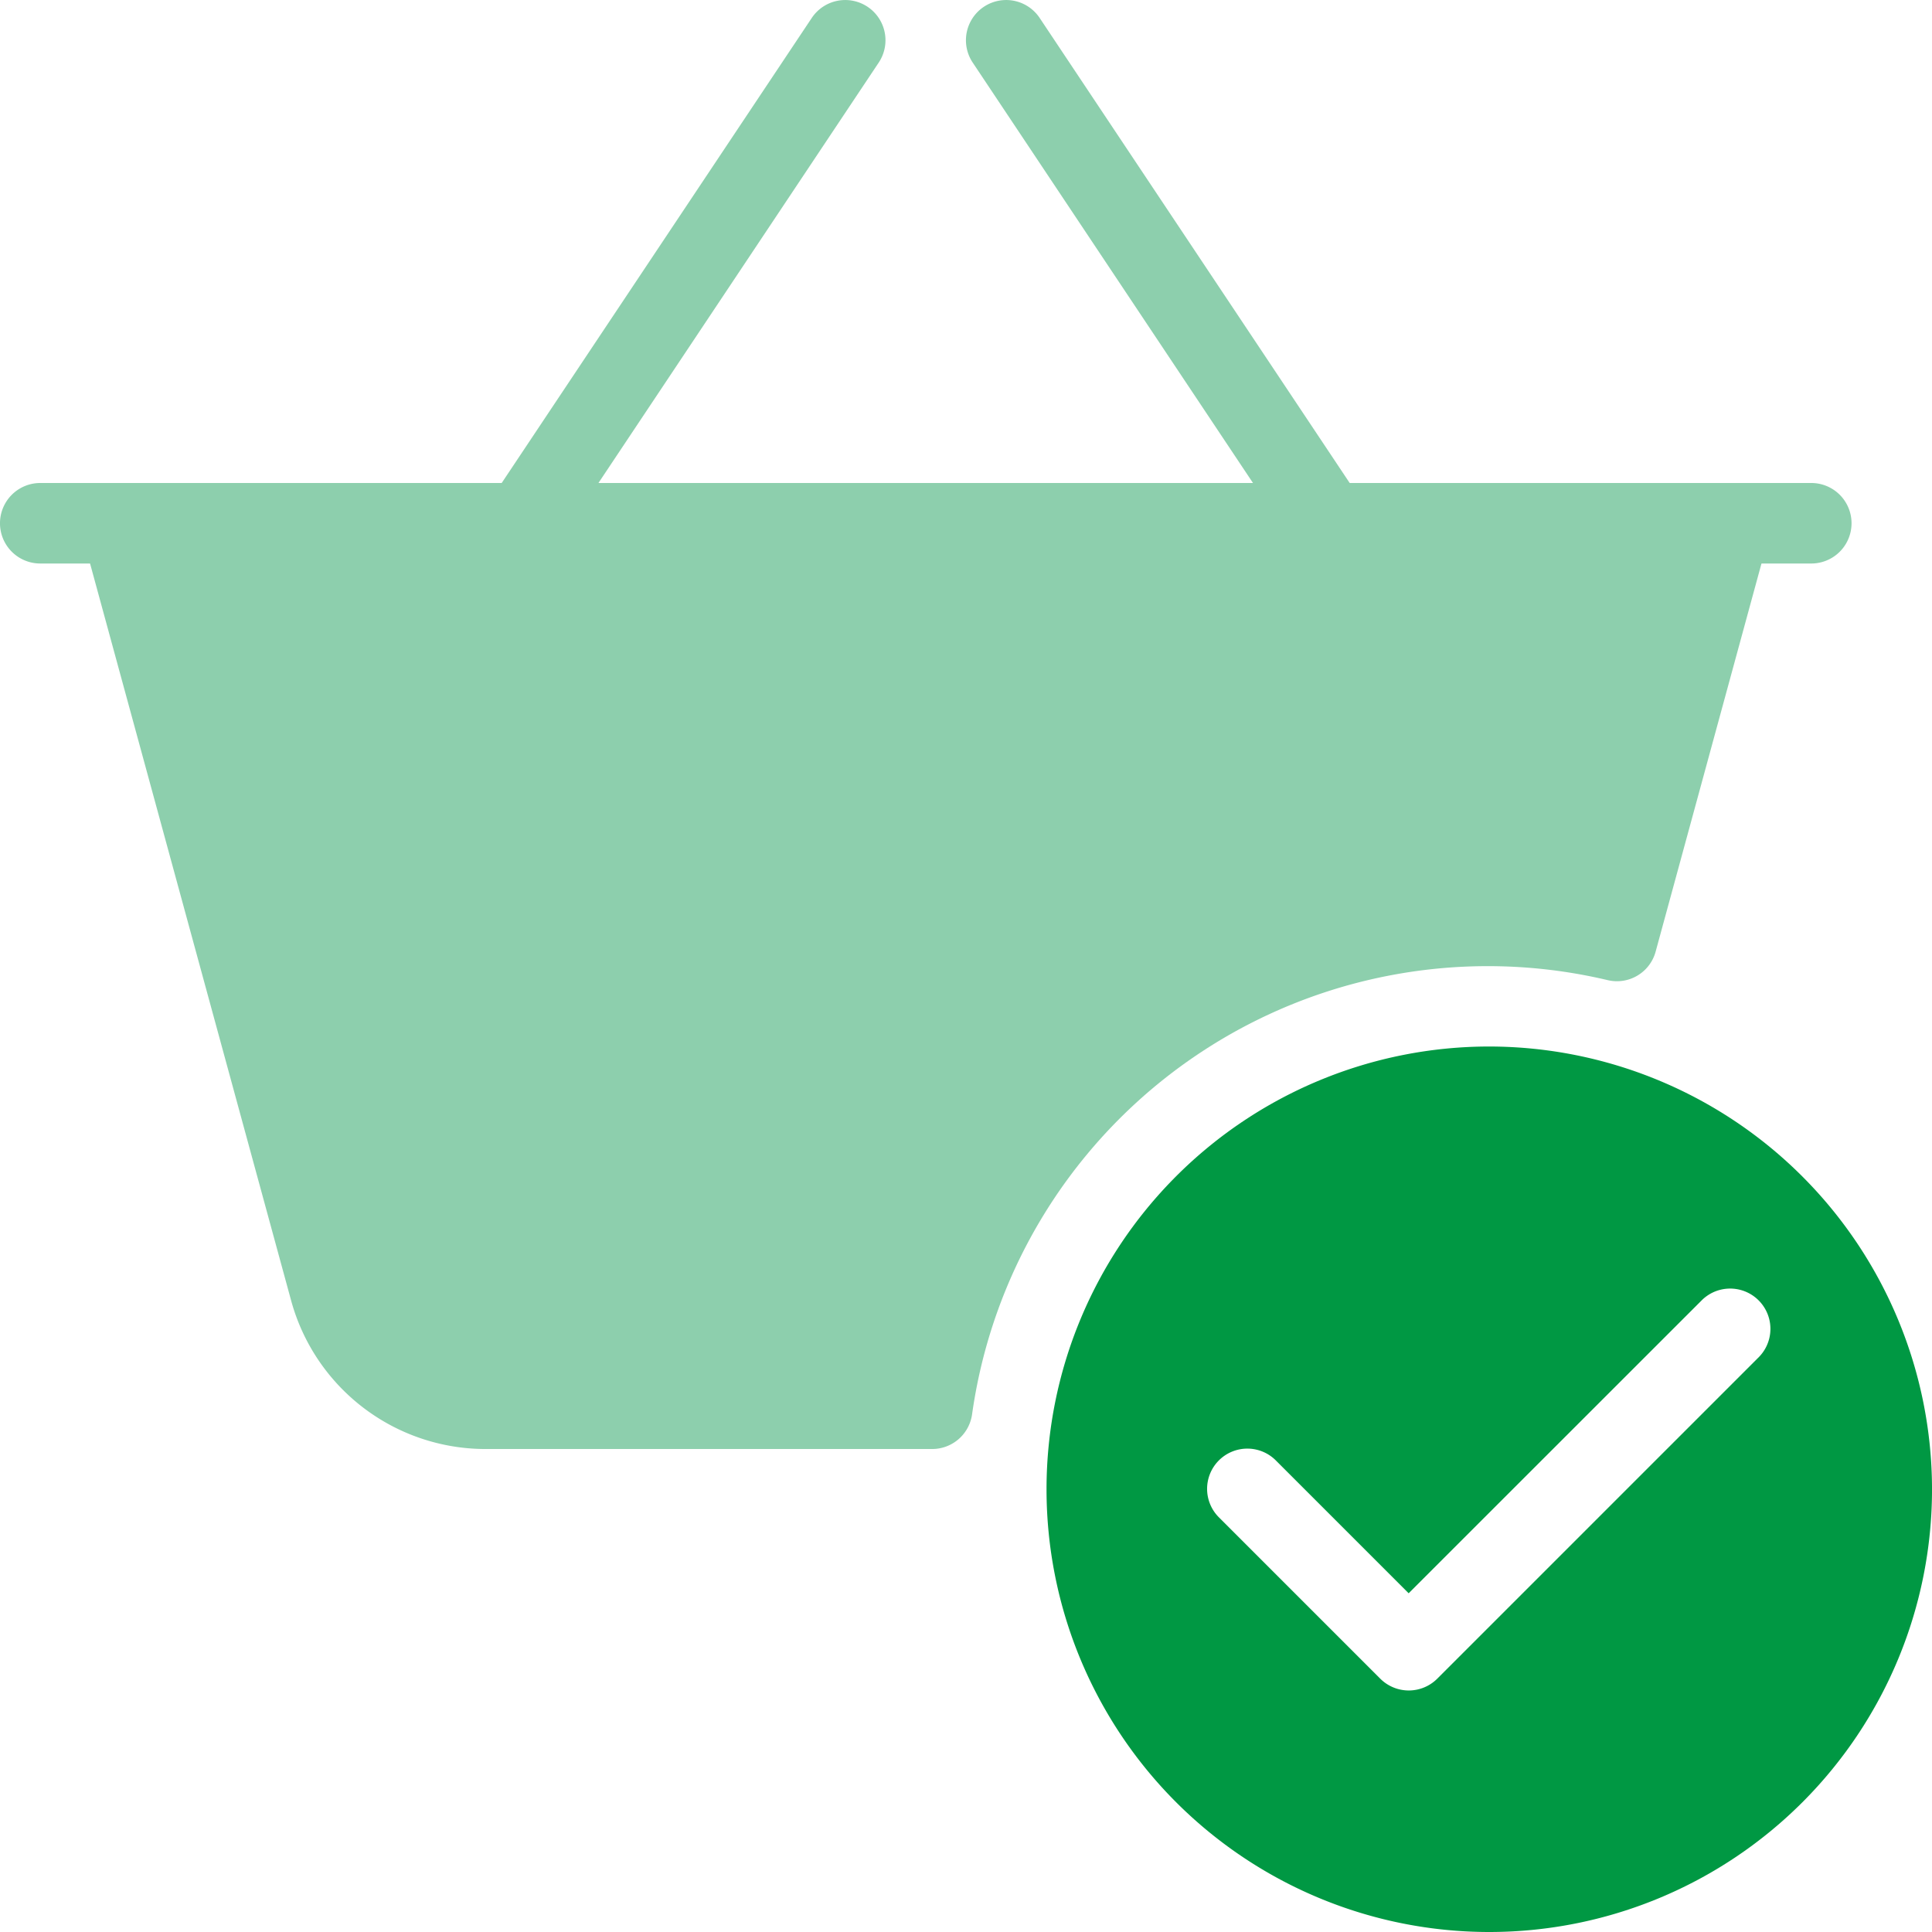 <svg xmlns="http://www.w3.org/2000/svg" width="108.979" height="108.98" viewBox="0 0 108.979 108.98">
  <g id="Group_10748" data-name="Group 10748" transform="translate(0 0)">
    <g id="Group_10745" data-name="Group 10745" transform="translate(0 27.245)">
      <path id="Path_11474" data-name="Path 11474" d="M102.168,10.541H2.27A2.27,2.27,0,1,1,2.27,6h99.9a2.27,2.27,0,0,1,0,4.541Z" transform="translate(0 -6)" fill="#8dcfad"/>
    </g>
    <g id="Group_10746" data-name="Group 10746" transform="translate(27.245 0.001)">
      <path id="Path_11475" data-name="Path 11475" d="M8.27,31.785A2.245,2.245,0,0,1,7.012,31.4a2.268,2.268,0,0,1-.631-3.147L24.544,1.012a2.269,2.269,0,1,1,3.778,2.516L10.159,30.773A2.262,2.262,0,0,1,8.27,31.785Z" transform="translate(-6 0)" fill="#8dcfad"/>
    </g>
    <g id="Group_10747" data-name="Group 10747" transform="translate(54.486 0)">
      <path id="Path_11476" data-name="Path 11476" d="M32.437,31.786a2.27,2.27,0,0,1-1.894-1.013L12.38,3.529a2.269,2.269,0,1,1,3.778-2.516L34.321,28.258A2.268,2.268,0,0,1,33.69,31.4,2.22,2.22,0,0,1,32.437,31.786Z" transform="translate(-11.999 0)" fill="#8dcfad"/>
    </g>
    <path id="Path_11477" data-name="Path 11477" d="M95.888,6.89a2.271,2.271,0,0,0-1.8-.89H3.269A2.267,2.267,0,0,0,1.081,8.865l11.8,43.256A11.37,11.37,0,0,0,23.826,60.49H49.041a2.273,2.273,0,0,0,2.248-1.948,29.376,29.376,0,0,1,35.854-24.5,2.261,2.261,0,0,0,2.706-1.612L96.274,8.87A2.275,2.275,0,0,0,95.888,6.89Z" transform="translate(3.542 21.245)" fill="#8dcfad"/>
    <path id="Path_11478" data-name="Path 11478" d="M37.974,13A24.974,24.974,0,1,0,62.949,37.974,25,25,0,0,0,37.974,13ZM53.2,30.5,35.041,48.659a2.275,2.275,0,0,1-3.215,0l-9.082-9.082a2.27,2.27,0,1,1,3.21-3.21l7.474,7.474L49.985,27.29A2.272,2.272,0,0,1,53.2,30.5Z" transform="translate(46.031 46.031)" fill="#009843"/>
  </g>
</svg>
